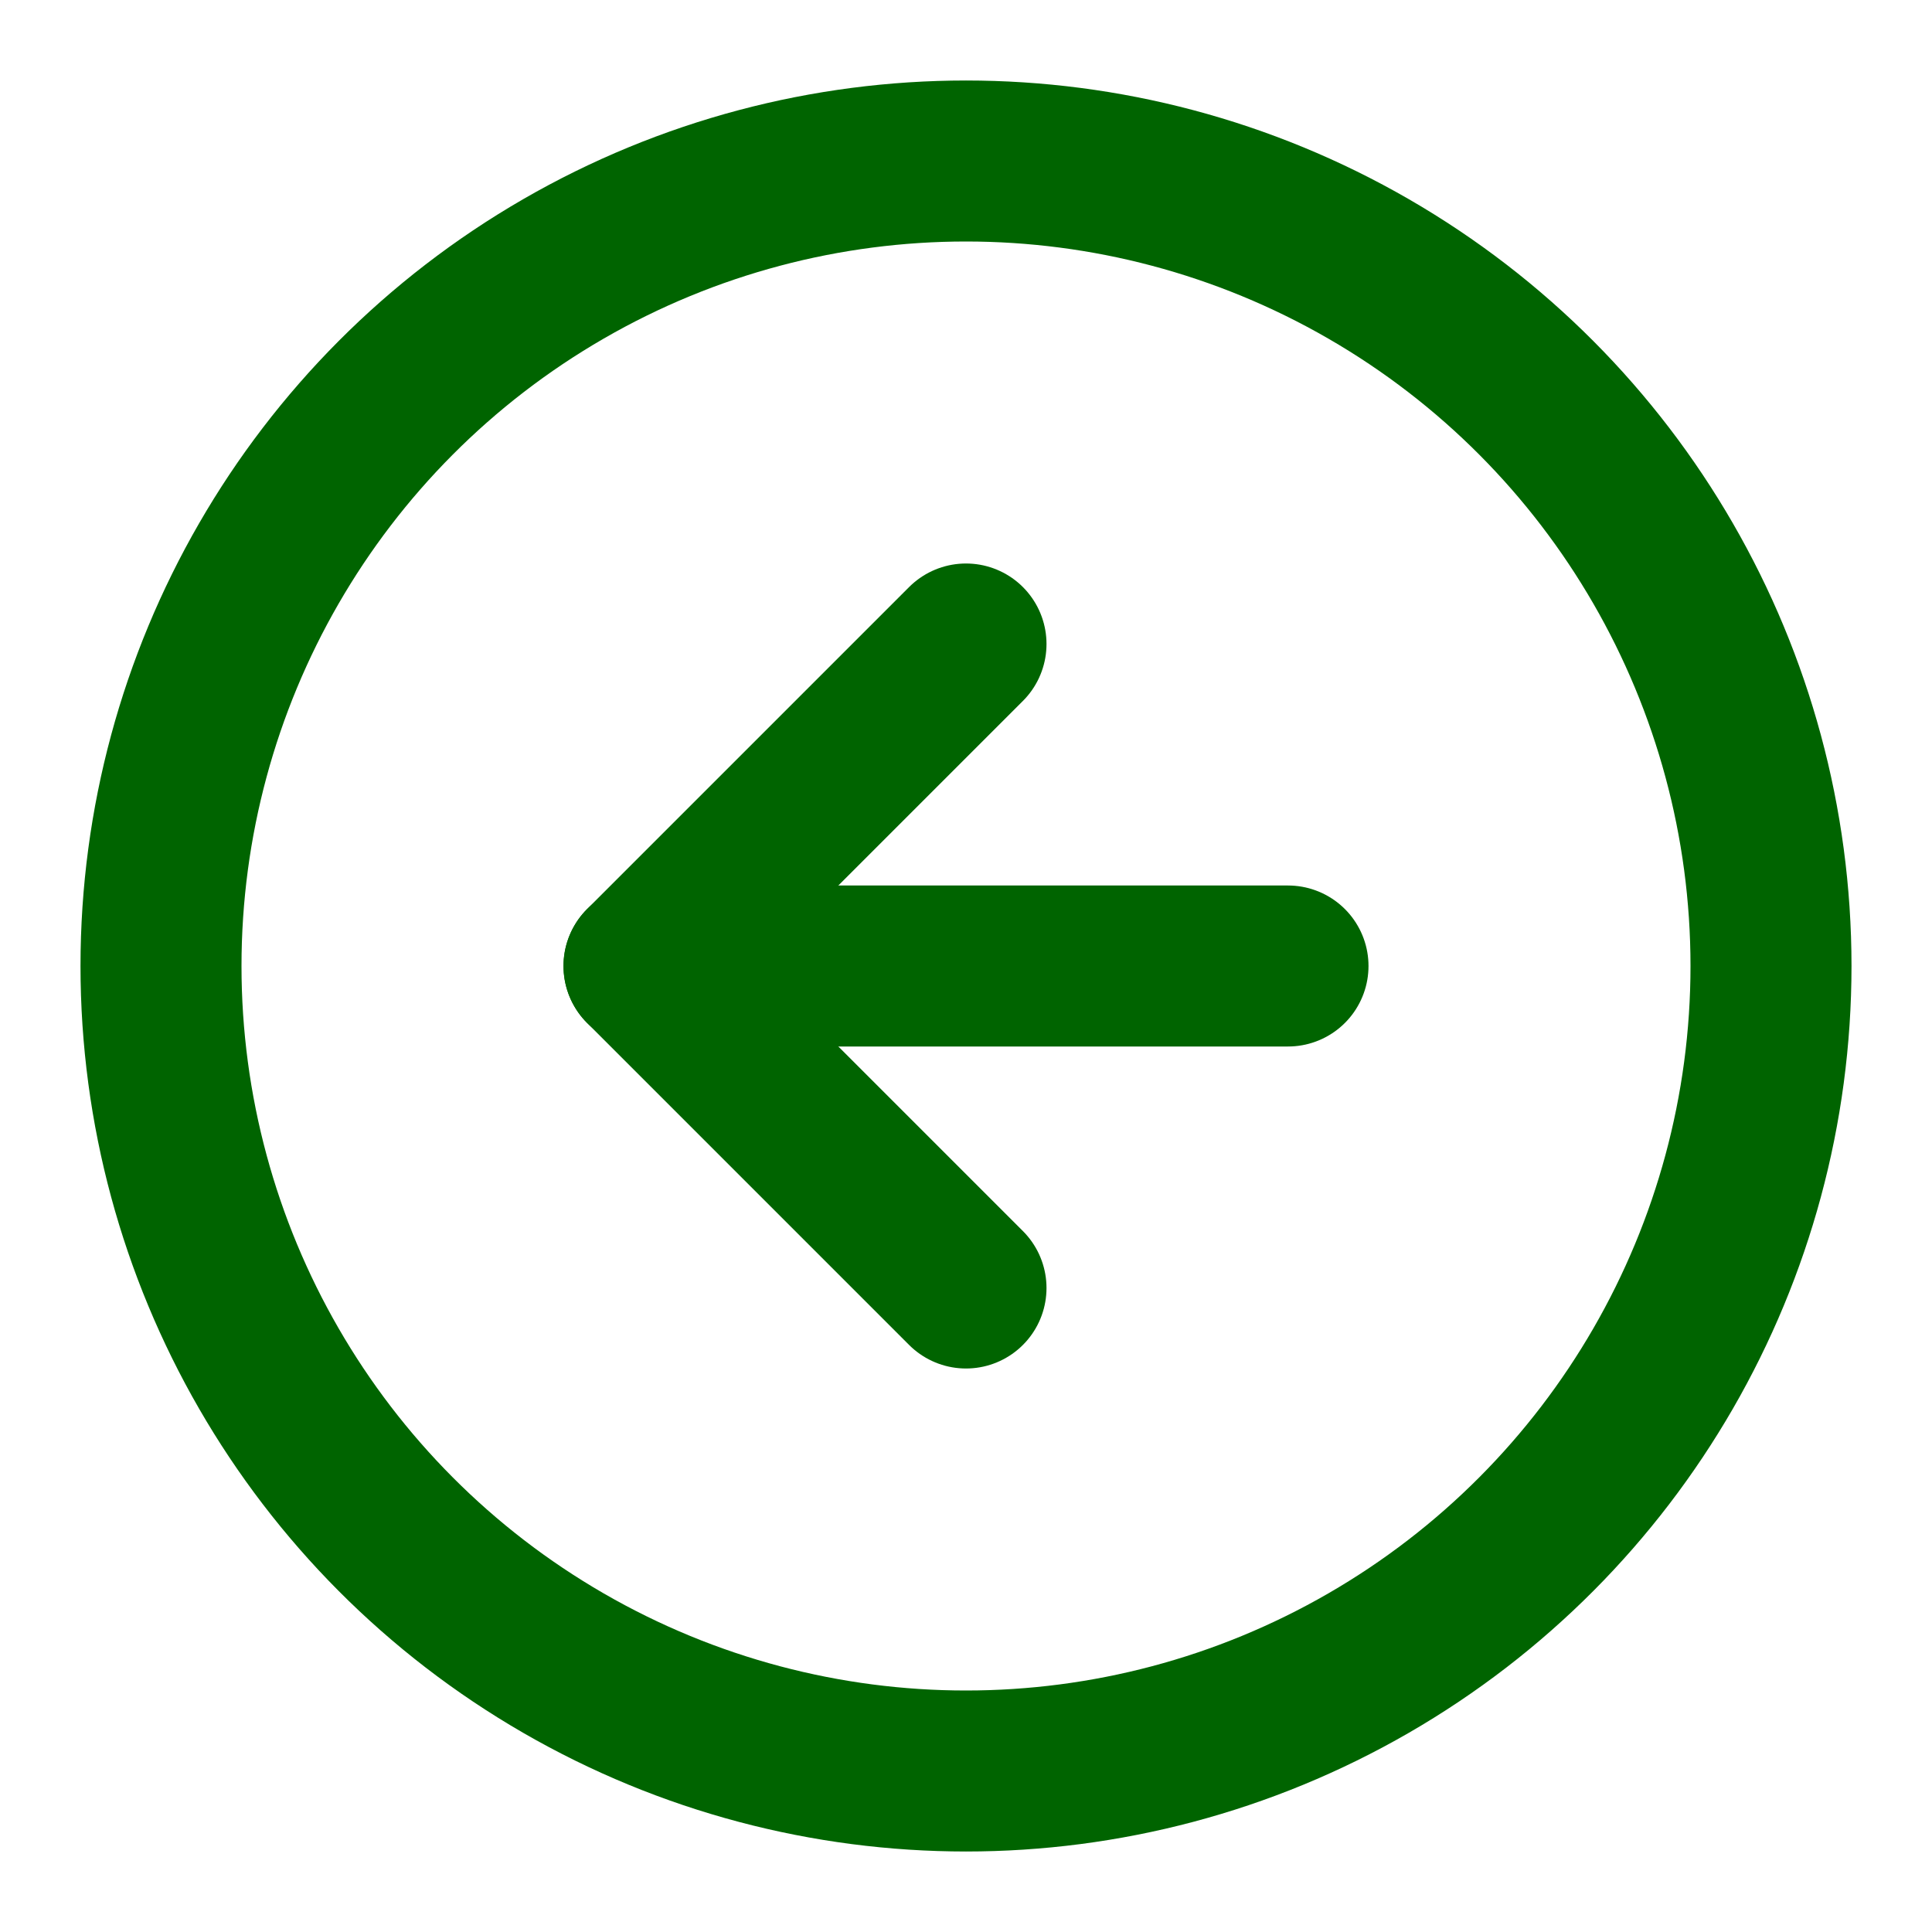 <svg xmlns="http://www.w3.org/2000/svg" width="20" height="20" viewBox="0 0 24 24" fill="none" stroke="#006400" stroke-width="2" stroke-linecap="round" stroke-linejoin="round" class="feather feather-arrow-left-circle"><circle cx="12" cy="12" r="10"></circle><polyline points="12 8 8 12 12 16"></polyline><line x1="16" y1="12" x2="8" y2="12"></line></svg>
